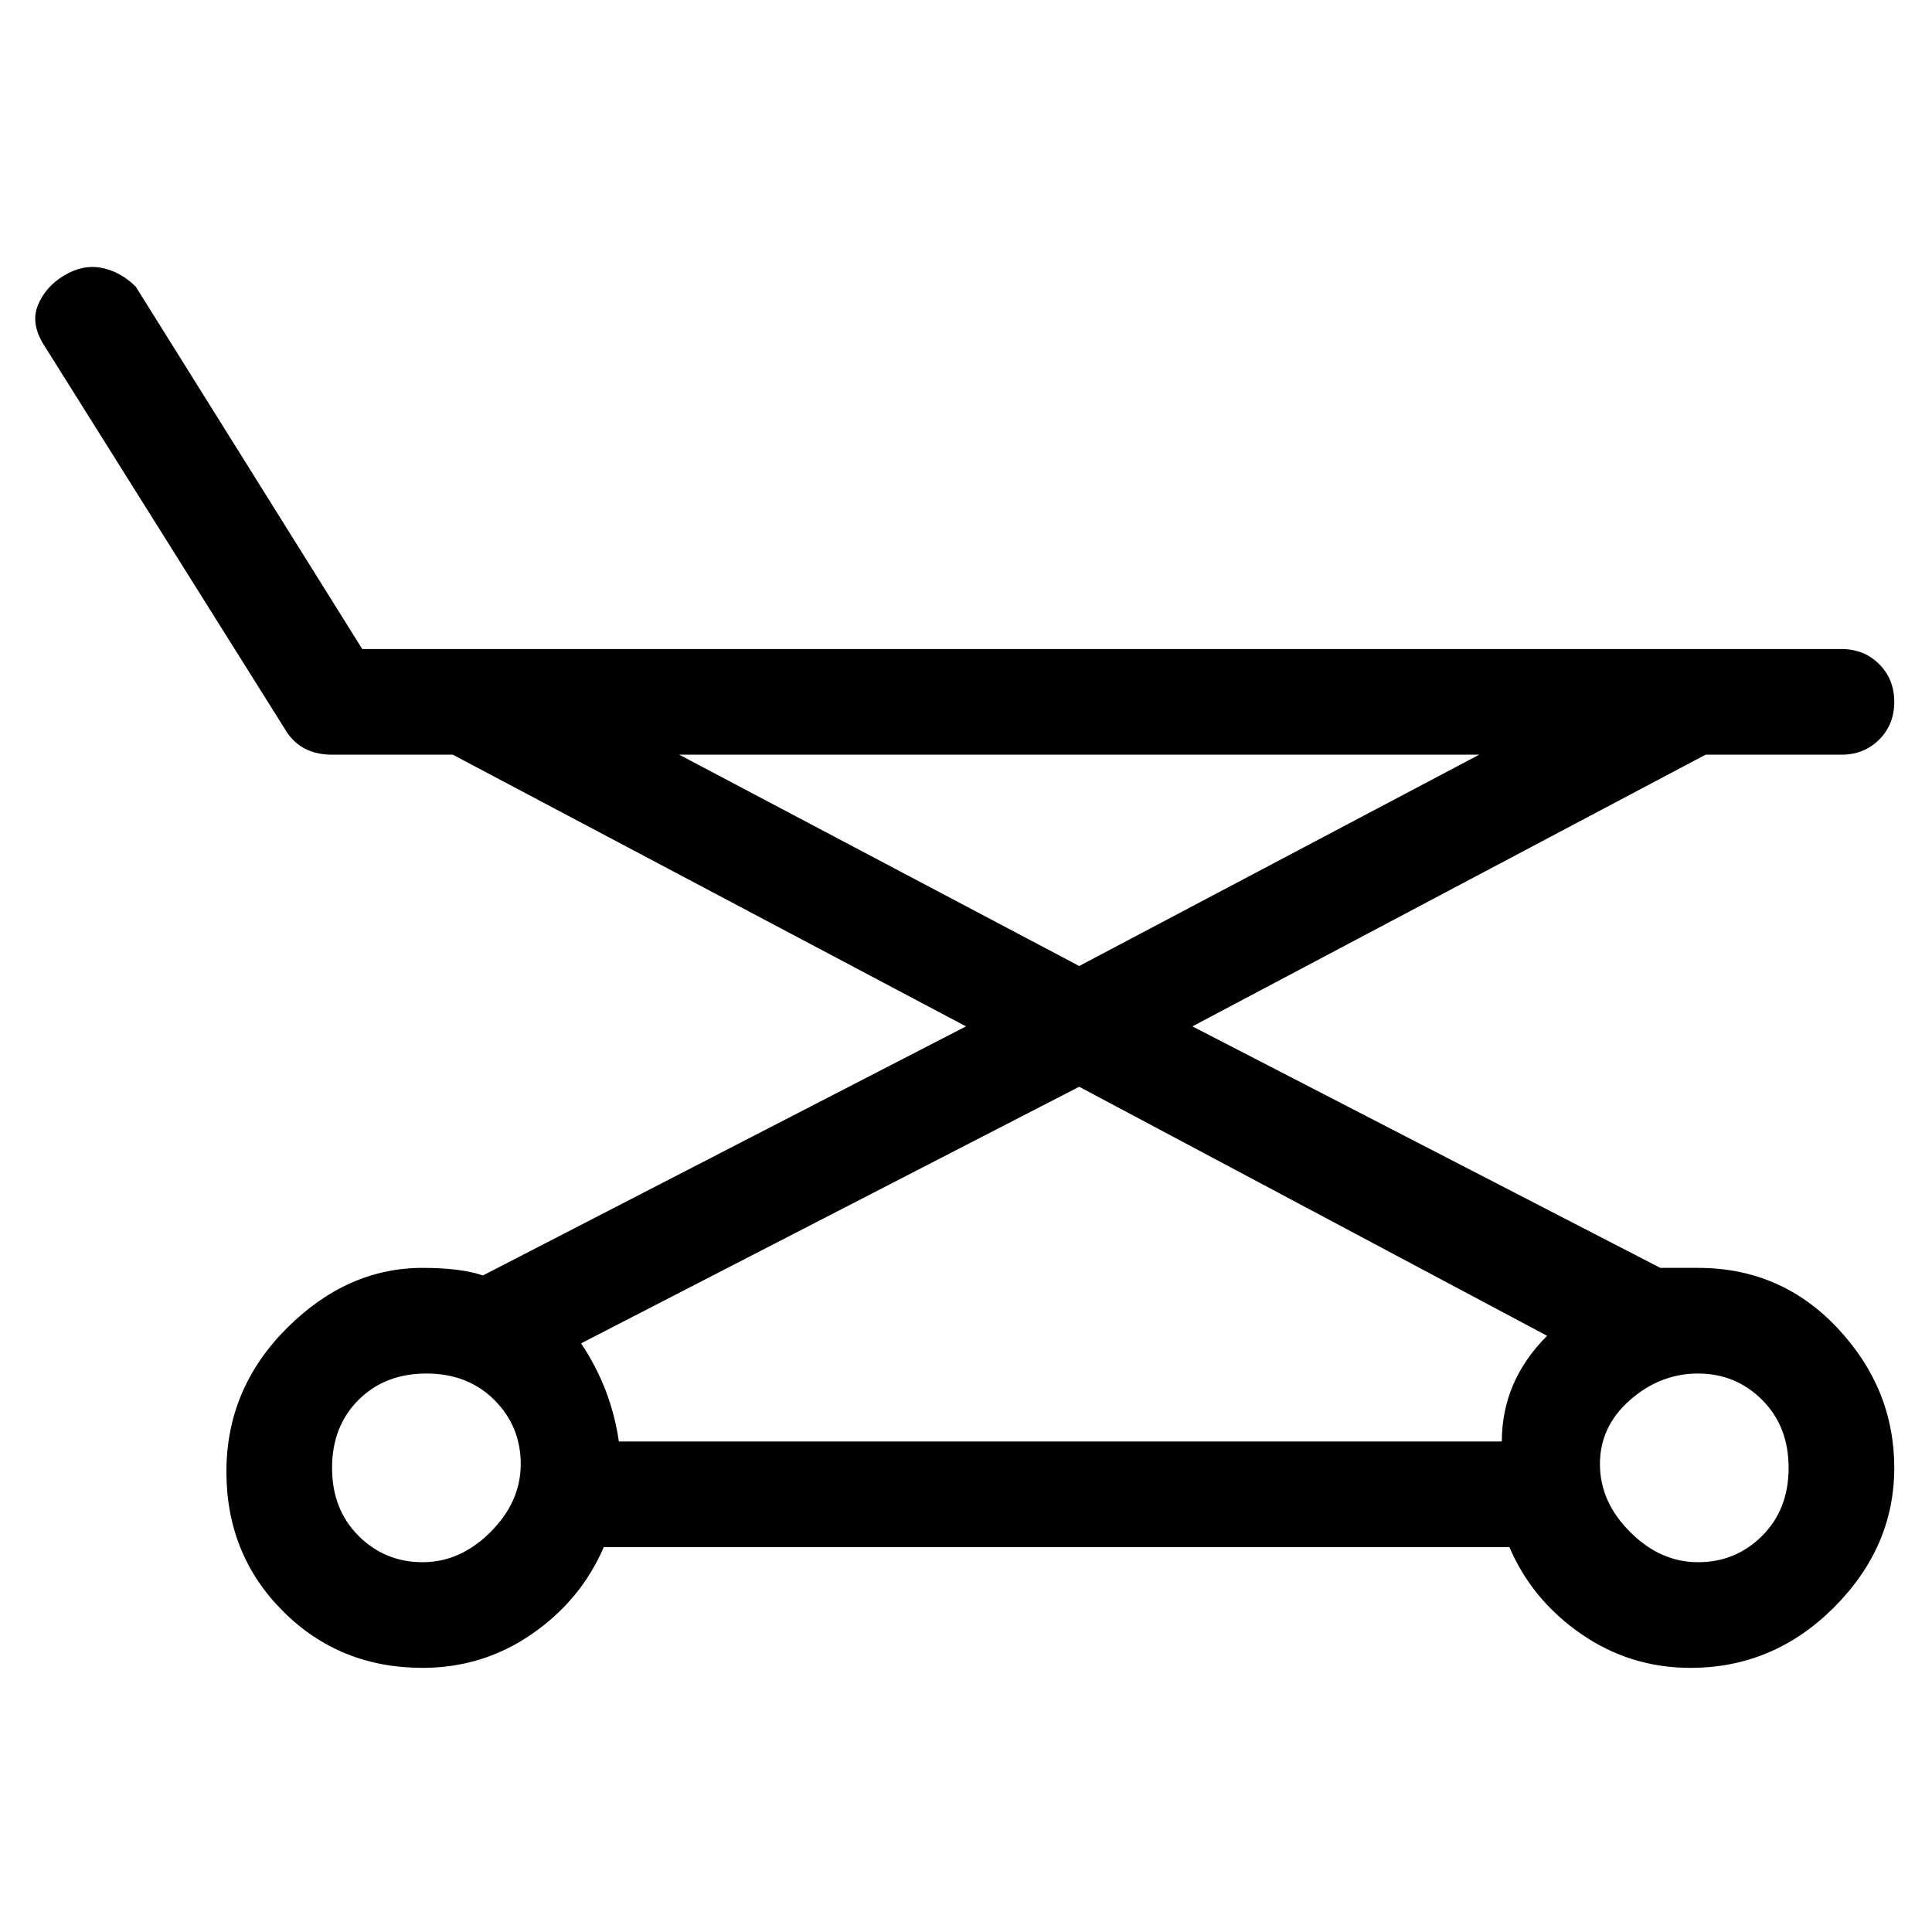 <svg viewBox="0 0 256 256" xmlns="http://www.w3.org/2000/svg">
  <path transform="scale(1, -1) translate(0, -256)" fill="currentColor" d="M225 88h-5l-62 32l68 36h18q3 0 5 2t2 5t-2 5t-5 2h-196l-30 48q-2 2 -4.5 2.5t-5 -1t-3.5 -4t1 -5.5l32 -51q2 -3 6 -3h16l68 -36l-64 -33q-3 1 -8 1q-10 0 -18 -8t-8 -19t7.5 -18.5t18.5 -7.5q8 0 14.5 4.5t9.5 11.5h120q3 -7 9.5 -11.5t14.5 -4.5q11 0 19 8t8 18.5 t-7.5 18.5t-18.5 8zM90 156h106l-53 -28zM205 79q-6 -6 -6 -14h-117q-1 7 -5 13l66 34zM56 49q-5 0 -8.5 3.5t-3.5 9t3.5 9t9 3.5t9 -3.5t3.5 -8.5t-4 -9t-9 -4zM225 49q-5 0 -9 4t-4 9t4 8.5t9 3.5t8.5 -3.5t3.5 -9t-3.5 -9t-8.5 -3.5z" />
</svg>